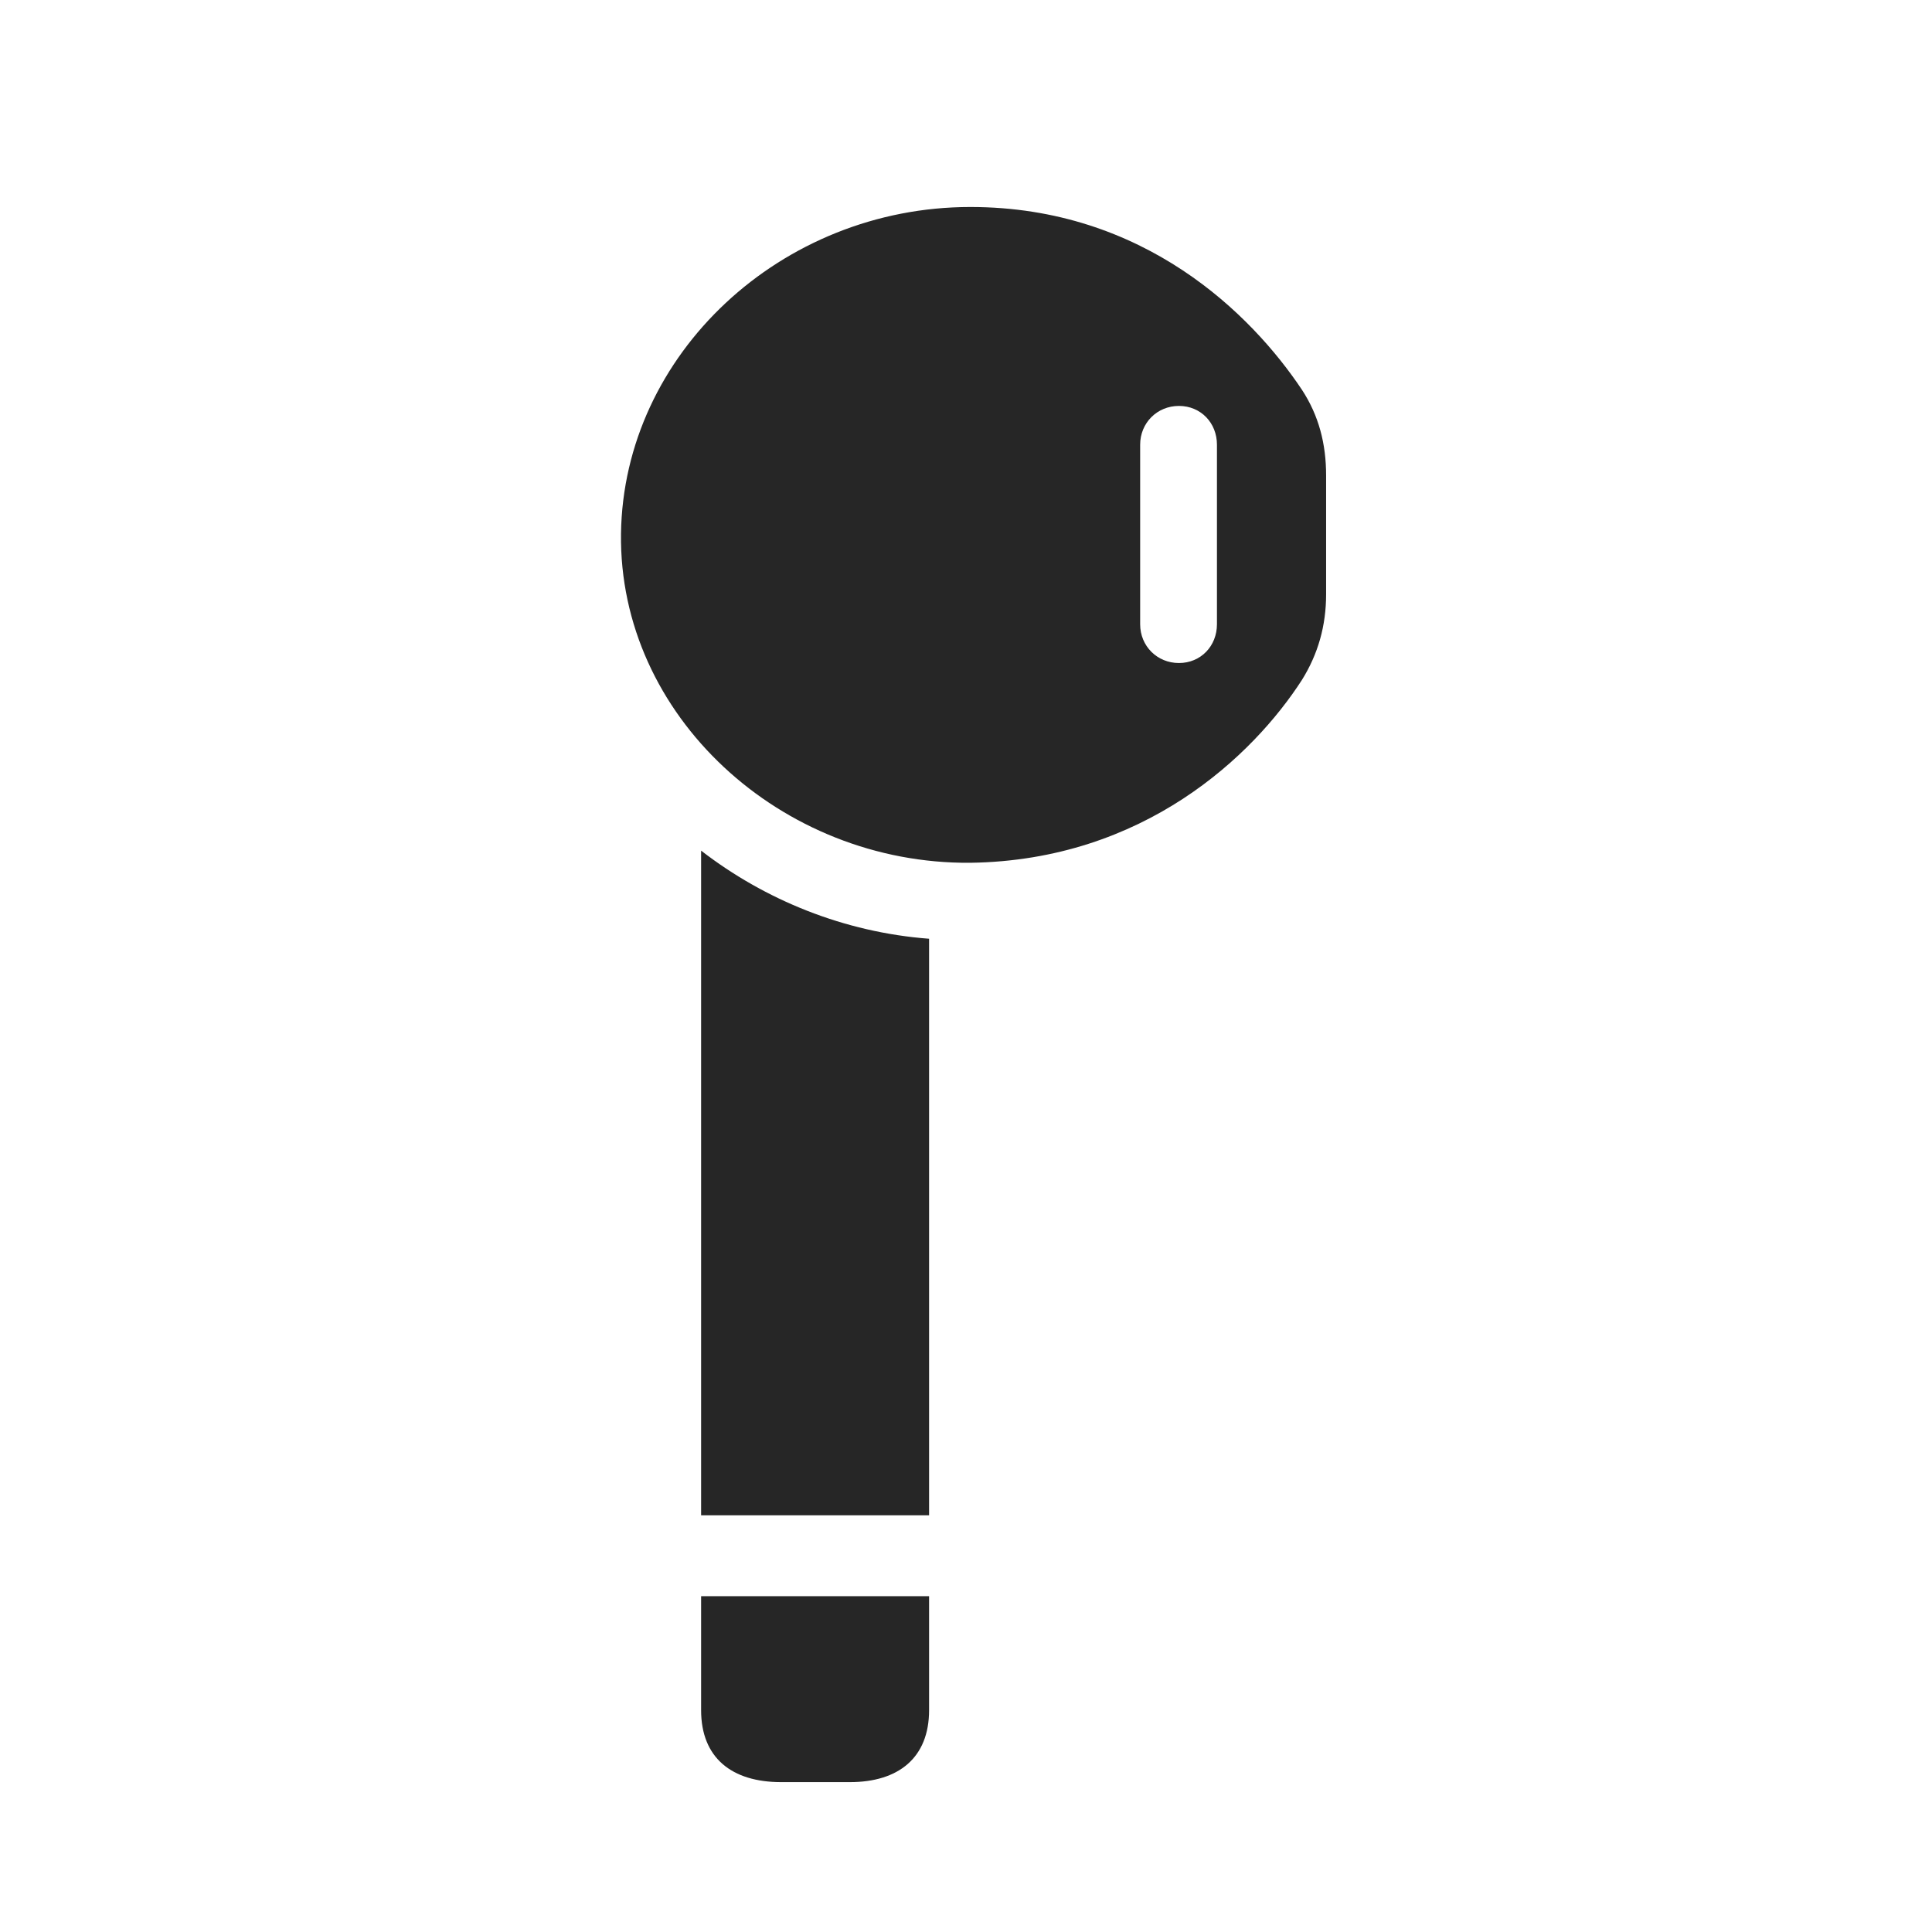 <svg width="28" height="28" viewBox="0 0 28 28" fill="none" xmlns="http://www.w3.org/2000/svg">
<g clip-path="url(#clip0_2124_24762)">
<path d="M14.063 12.504C16.582 12.469 18.165 10.945 18.868 9.855C19.102 9.48 19.219 9.07 19.219 8.613V6.891C19.219 6.434 19.114 6.023 18.868 5.648C18.141 4.559 16.582 3 14.063 3C11.321 3 9.036 5.133 9 7.734C8.965 10.371 11.321 12.527 14.063 12.504ZM17.086 9.609C16.77 9.609 16.524 9.363 16.524 9.047V6.445C16.524 6.129 16.77 5.883 17.086 5.883C17.403 5.883 17.637 6.129 17.637 6.445V9.047C17.637 9.363 17.403 9.609 17.086 9.609ZM13.465 21.961V13.605C12.235 13.512 11.086 13.043 10.161 12.328V21.961H13.465ZM12.317 25.828C13.02 25.828 13.465 25.477 13.465 24.785V23.133H10.161V24.785C10.161 25.477 10.606 25.828 11.321 25.828H12.317Z" fill="black" fill-opacity="0.85"/>
</g>
<defs>
<clipPath id="clip0_2124_24762">
<rect width="10.219" height="22.863" fill="white" transform="translate(9 3)"/>
</clipPath>
</defs>
</svg>
